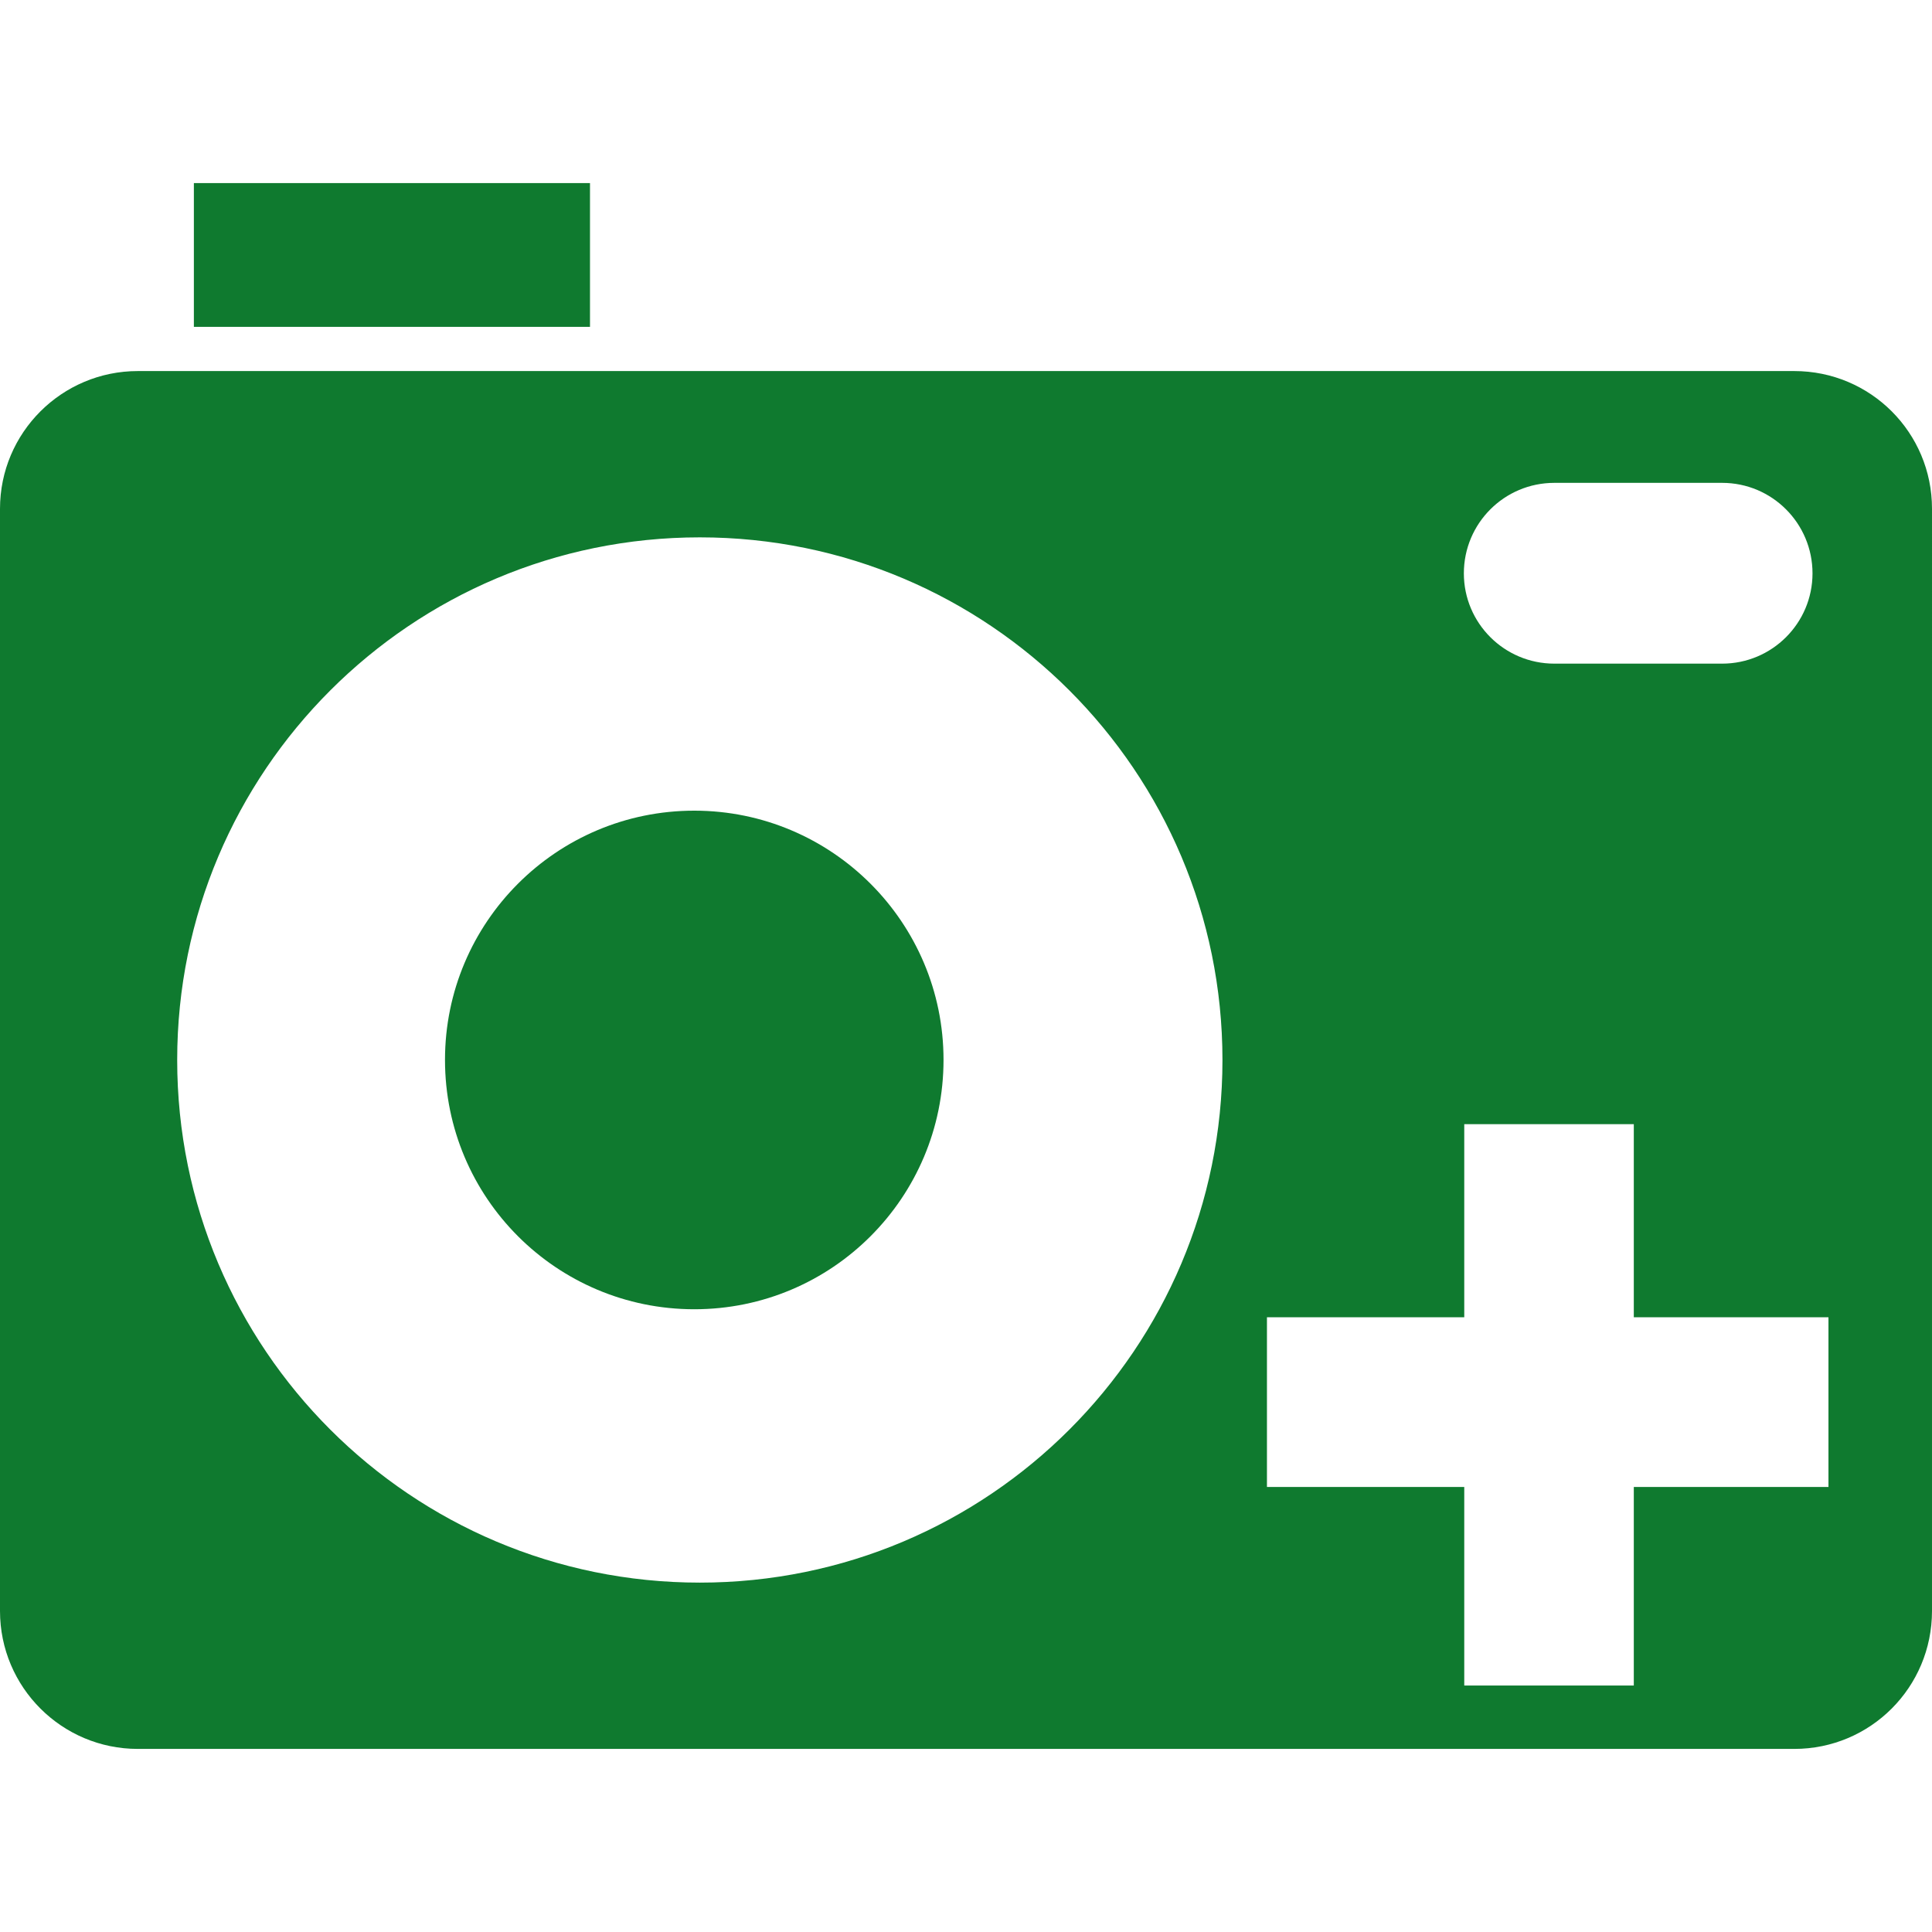 <?xml version="1.0"?>
<svg xmlns="http://www.w3.org/2000/svg" xmlns:xlink="http://www.w3.org/1999/xlink" version="1.1" id="Capa_1" x="0px" y="0px" viewBox="0 0 34.39 34.39" style="enable-background:new 0 0 34.39 34.39;" xml:space="preserve" width="512px" height="512px" class=""><g><g>
	<rect x="3.451" y="3.259" width="7.051" height="2.559" data-original="#000000" class="active-path" data-old_color="#000000" fill="#0F7A2F"/>
	<path d="M16.795,18.866c0,2.453-1.986,4.439-4.436,4.439c-2.453,0-4.438-1.986-4.438-4.439c0-2.447,1.984-4.436,4.438-4.436   C14.809,14.431,16.795,16.419,16.795,18.866z" data-original="#000000" class="active-path" data-old_color="#000000" fill="#0F7A2F"/>
	<path d="M31.939,6.605H2.453C1.102,6.605,0,7.7,0,9.057v19.619c0,1.359,1.102,2.455,2.453,2.455h29.486   c1.355,0,2.451-1.096,2.451-2.455V9.057C34.391,7.7,33.295,6.605,31.939,6.605z M27.668,8.595h2.986   c0.889,0,1.609,0.721,1.609,1.611c0,0.887-0.721,1.607-1.609,1.607h-2.986c-0.891,0-1.611-0.721-1.611-1.607   C26.057,9.316,26.777,8.595,27.668,8.595z M12.457,28.171c-5.139,0-9.303-4.164-9.303-9.303c0-5.137,4.164-9.303,9.303-9.303   s9.303,4.166,9.303,9.303C21.76,24.007,17.596,28.171,12.457,28.171z M32.547,26.468h-3.465v3.535h-3.018v-3.535h-3.512v-3.02   h3.512V20.01h3.018v3.438h3.465V26.468z" data-original="#000000" class="active-path" data-old_color="#000000" fill="#0F7A2F"/>
	<g>
	</g>
	<g>
	</g>
	<g>
	</g>
	<g>
	</g>
	<g>
	</g>
	<g>
	</g>
	<g>
	</g>
	<g>
	</g>
	<g>
	</g>
	<g>
	</g>
	<g>
	</g>
	<g>
	</g>
	<g>
	</g>
	<g>
	</g>
	<g>
	</g>
</g></g> </svg>
